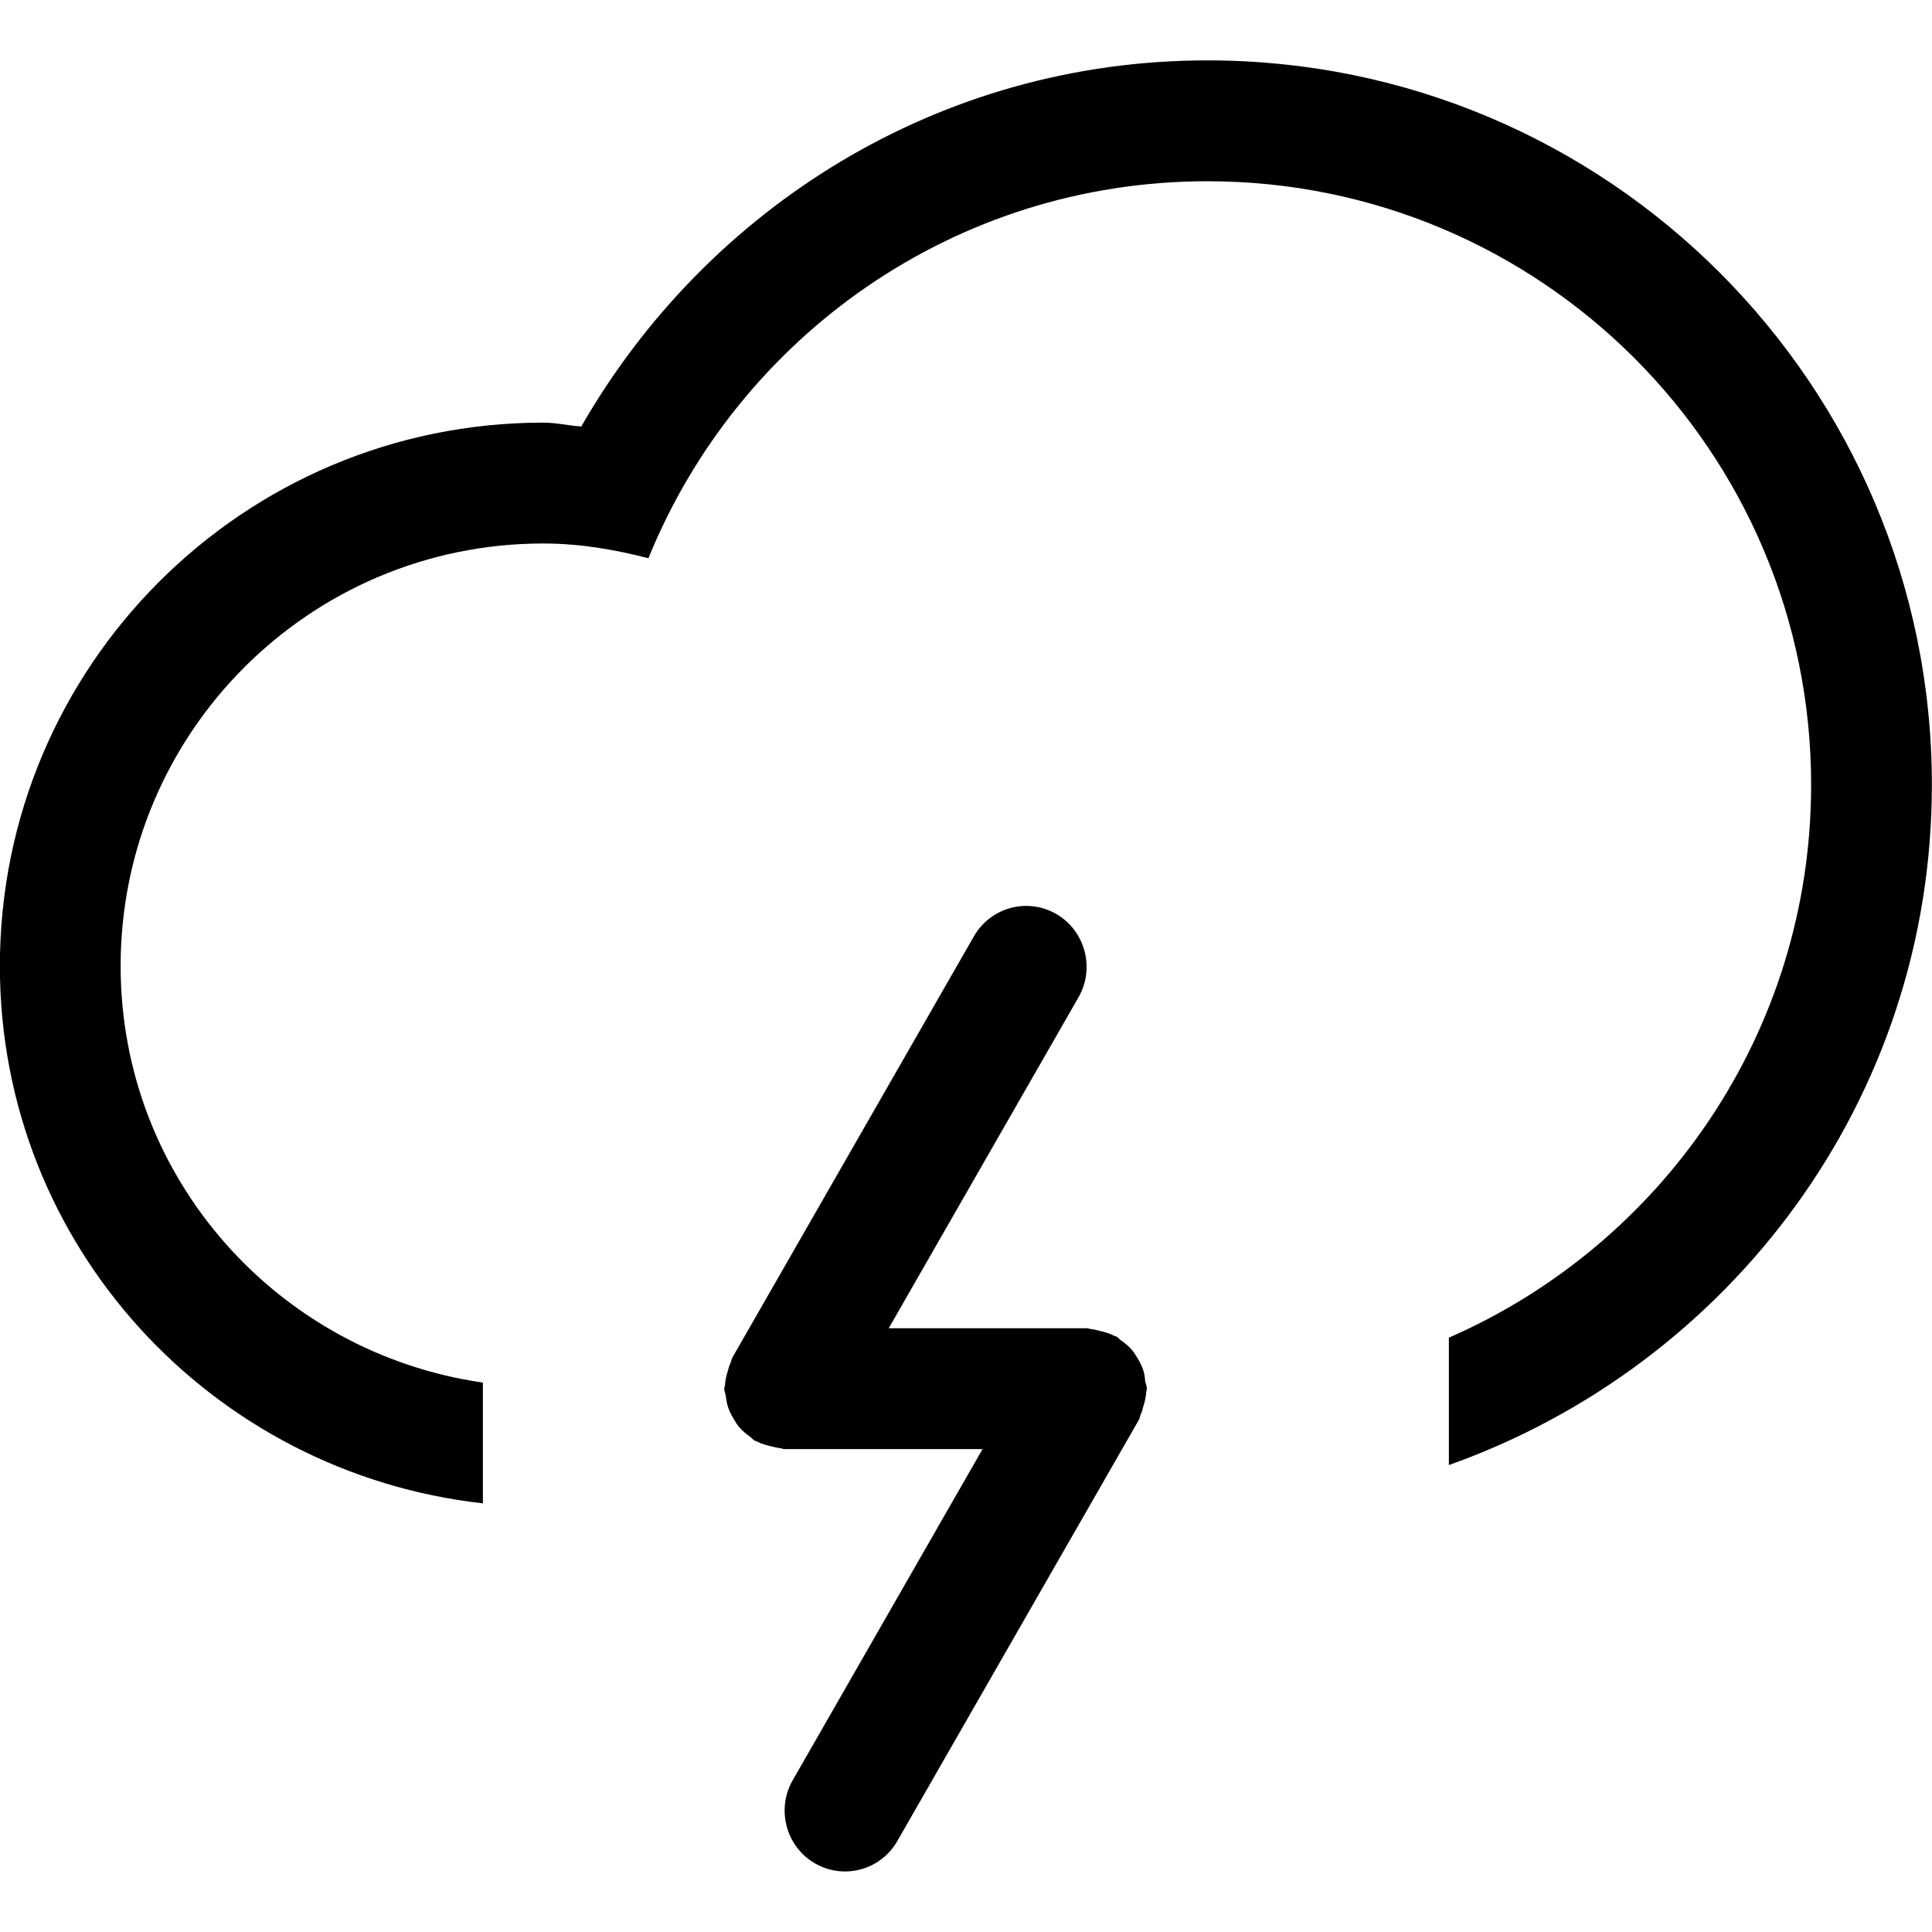 <?xml version="1.0" encoding="iso-8859-1"?>
<!-- Generator: Adobe Illustrator 16.0.0, SVG Export Plug-In . SVG Version: 6.00 Build 0)  -->
<!DOCTYPE svg PUBLIC "-//W3C//DTD SVG 1.1//EN" "http://www.w3.org/Graphics/SVG/1.1/DTD/svg11.dtd">
<svg version="1.1" xmlns="http://www.w3.org/2000/svg" xmlns:xlink="http://www.w3.org/1999/xlink" x="0px" y="0px" width="16px"
	 height="16px" viewBox="0 0 16 16" style="enable-background:new 0 0 16 16;" xml:space="preserve">
<g id="weather-cloud-stormy-a" style="enable-background:new    ;">
	<g id="weather-cloud-stormy-a_1_">
		<g>
			<path d="M9.999,0.5c-2.228,0-4.15,1.229-5.185,3.032C4.708,3.525,4.607,3.5,4.499,3.5c-2.485,0-4.5,2.016-4.5,4.5
				c0,2.314,1.753,4.199,4,4.45v-1c-1.694-0.244-3-1.688-3-3.45c0-1.933,1.567-3.499,3.5-3.499c0.303,0,0.591,0.05,0.871,0.122
				c0.743-1.829,2.532-3.122,4.629-3.122c2.762,0,5,2.238,5,4.999c0,2.05-1.236,3.807-3,4.578v1.055c2.324-0.826,4-3.023,4-5.633
				C15.999,3.187,13.313,0.5,9.999,0.5z M9.468,11.348c-0.012-0.037-0.029-0.07-0.049-0.103c-0.014-0.021-0.025-0.041-0.041-0.061
				c-0.027-0.033-0.061-0.061-0.096-0.085c-0.014-0.009-0.02-0.021-0.033-0.029c-0.008-0.004-0.014-0.004-0.021-0.007
				c-0.037-0.02-0.076-0.031-0.119-0.041c-0.023-0.005-0.047-0.013-0.072-0.015c-0.012-0.001-0.023-0.007-0.037-0.007h-1.64
				l1.573-2.743C9.069,8.017,8.987,7.709,8.749,7.57c-0.24-0.139-0.545-0.057-0.684,0.185l-2,3.488
				c-0.008,0.014-0.008,0.029-0.015,0.044c-0.011,0.021-0.016,0.045-0.023,0.068c-0.011,0.038-0.021,0.075-0.023,0.114
				c0,0.011-0.006,0.02-0.006,0.031c0,0.022,0.01,0.042,0.013,0.063c0.004,0.03,0.008,0.06,0.018,0.089
				c0.012,0.038,0.03,0.07,0.05,0.104c0.013,0.021,0.024,0.041,0.04,0.06c0.028,0.033,0.061,0.06,0.096,0.085
				c0.012,0.009,0.02,0.021,0.033,0.029c0.007,0.004,0.014,0.004,0.021,0.008c0.037,0.02,0.077,0.03,0.119,0.04
				c0.024,0.005,0.048,0.013,0.072,0.015c0.013,0.001,0.024,0.008,0.038,0.008h1.639l-1.572,2.742
				c-0.138,0.24-0.056,0.549,0.183,0.688c0.239,0.139,0.545,0.057,0.683-0.184l2.001-3.489c0.008-0.014,0.008-0.028,0.014-0.043
				c0.012-0.022,0.016-0.046,0.023-0.07c0.012-0.038,0.021-0.074,0.023-0.113c0-0.011,0.006-0.02,0.006-0.03
				c0-0.022-0.01-0.042-0.014-0.063C9.481,11.406,9.478,11.377,9.468,11.348z"/>
		</g>
	</g>
</g>
<g id="Layer_1">
</g>
</svg>
